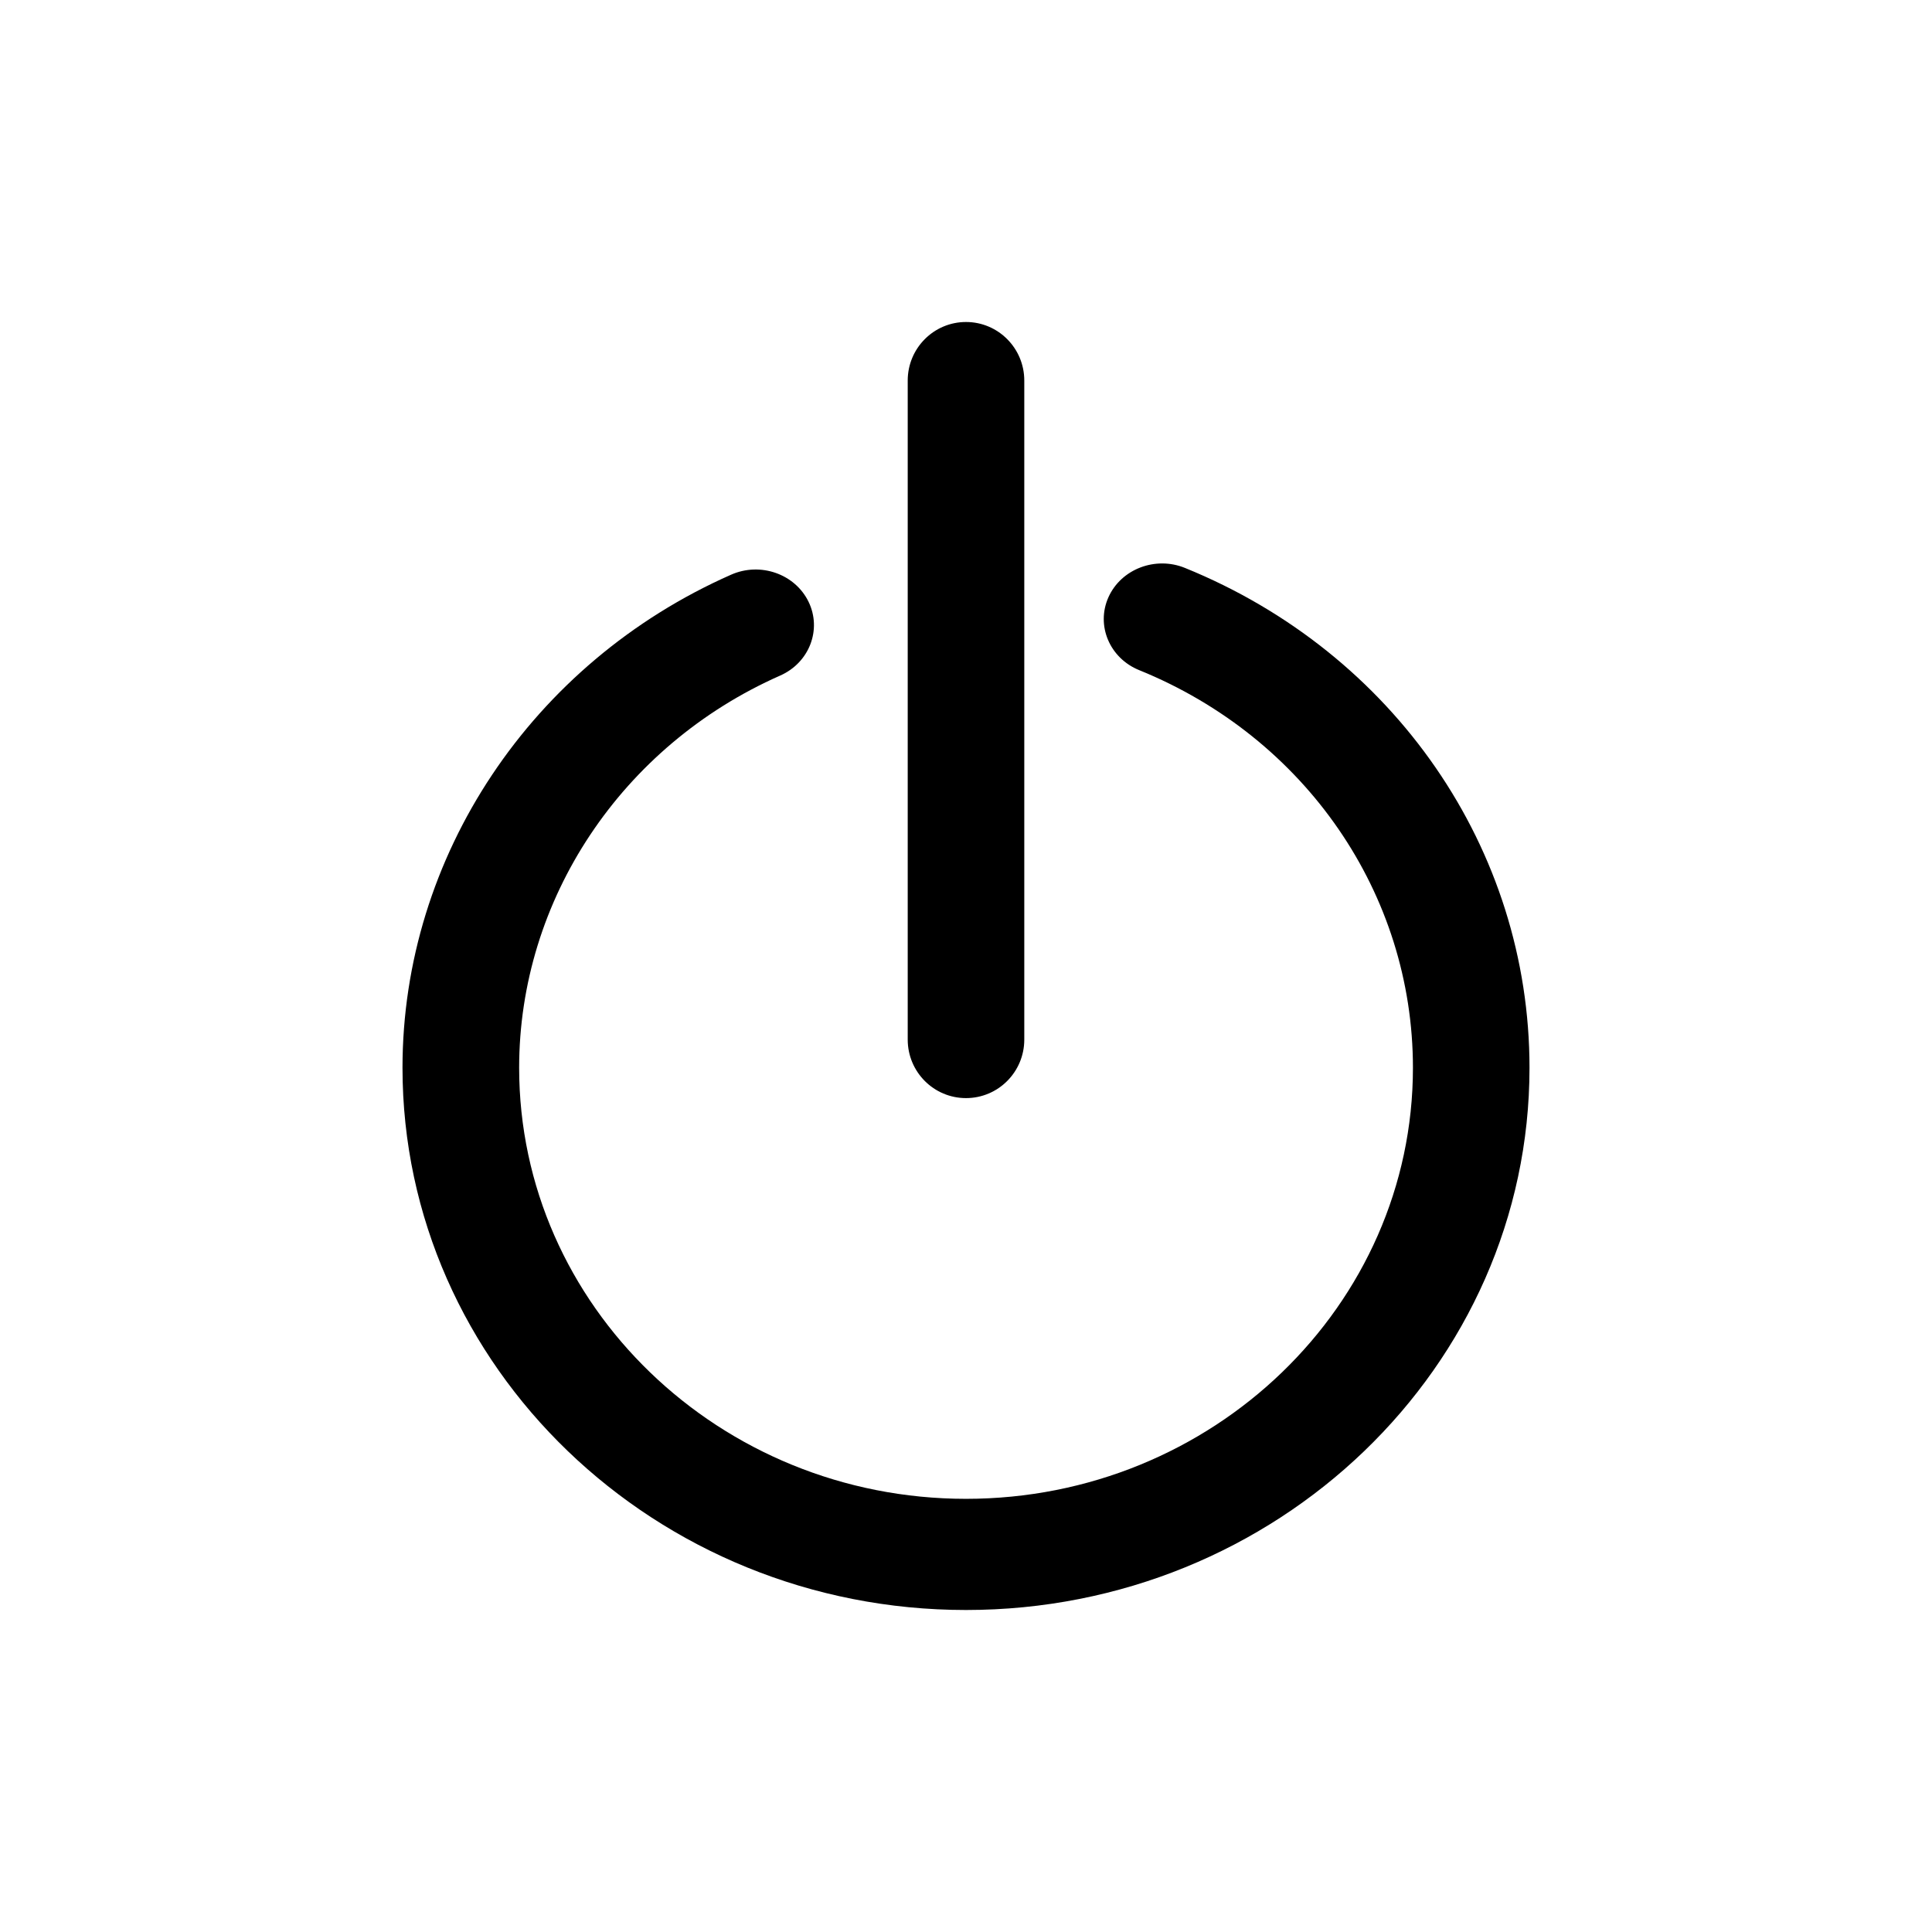 <?xml version="1.0" encoding="UTF-8"?>
<svg width="24px" height="24px" viewBox="0 0 24 24" version="1.1" xmlns="http://www.w3.org/2000/svg" xmlns:xlink="http://www.w3.org/1999/xlink">
    <!-- Generator: Sketch 55.1 (78136) - https://sketchapp.com -->
    <g id="log-out" stroke="none" stroke-width="1" fill="none" fill-rule="evenodd">
        <path d="M14.72,7.055 C17.32,8.111 19,10.548 19,13.264 C19,16.979 15.861,20 12,20 C8.14,20 5,16.979 5,13.264 C5,10.638 6.603,8.234 9.082,7.139 C9.446,6.978 9.876,7.13 10.044,7.475 C10.212,7.821 10.054,8.232 9.692,8.392 C7.721,9.263 6.449,11.175 6.449,13.264 C6.449,16.217 8.939,18.619 12,18.619 C15.062,18.619 17.552,16.217 17.552,13.264 C17.552,11.103 16.218,9.164 14.152,8.325 C13.784,8.176 13.613,7.77 13.769,7.42 C13.927,7.067 14.355,6.906 14.72,7.055 Z M12,13.641 C11.6,13.641 11.276,13.316 11.276,12.914 L11.276,4.727 C11.276,4.326 11.6,4 12,4 C12.4,4 12.724,4.326 12.724,4.727 L12.724,12.914 C12.724,13.316 12.4,13.641 12,13.641 Z" id="icon-color" fill="currentColor" fill-rule="nonzero"></path>
    </g>
</svg>
